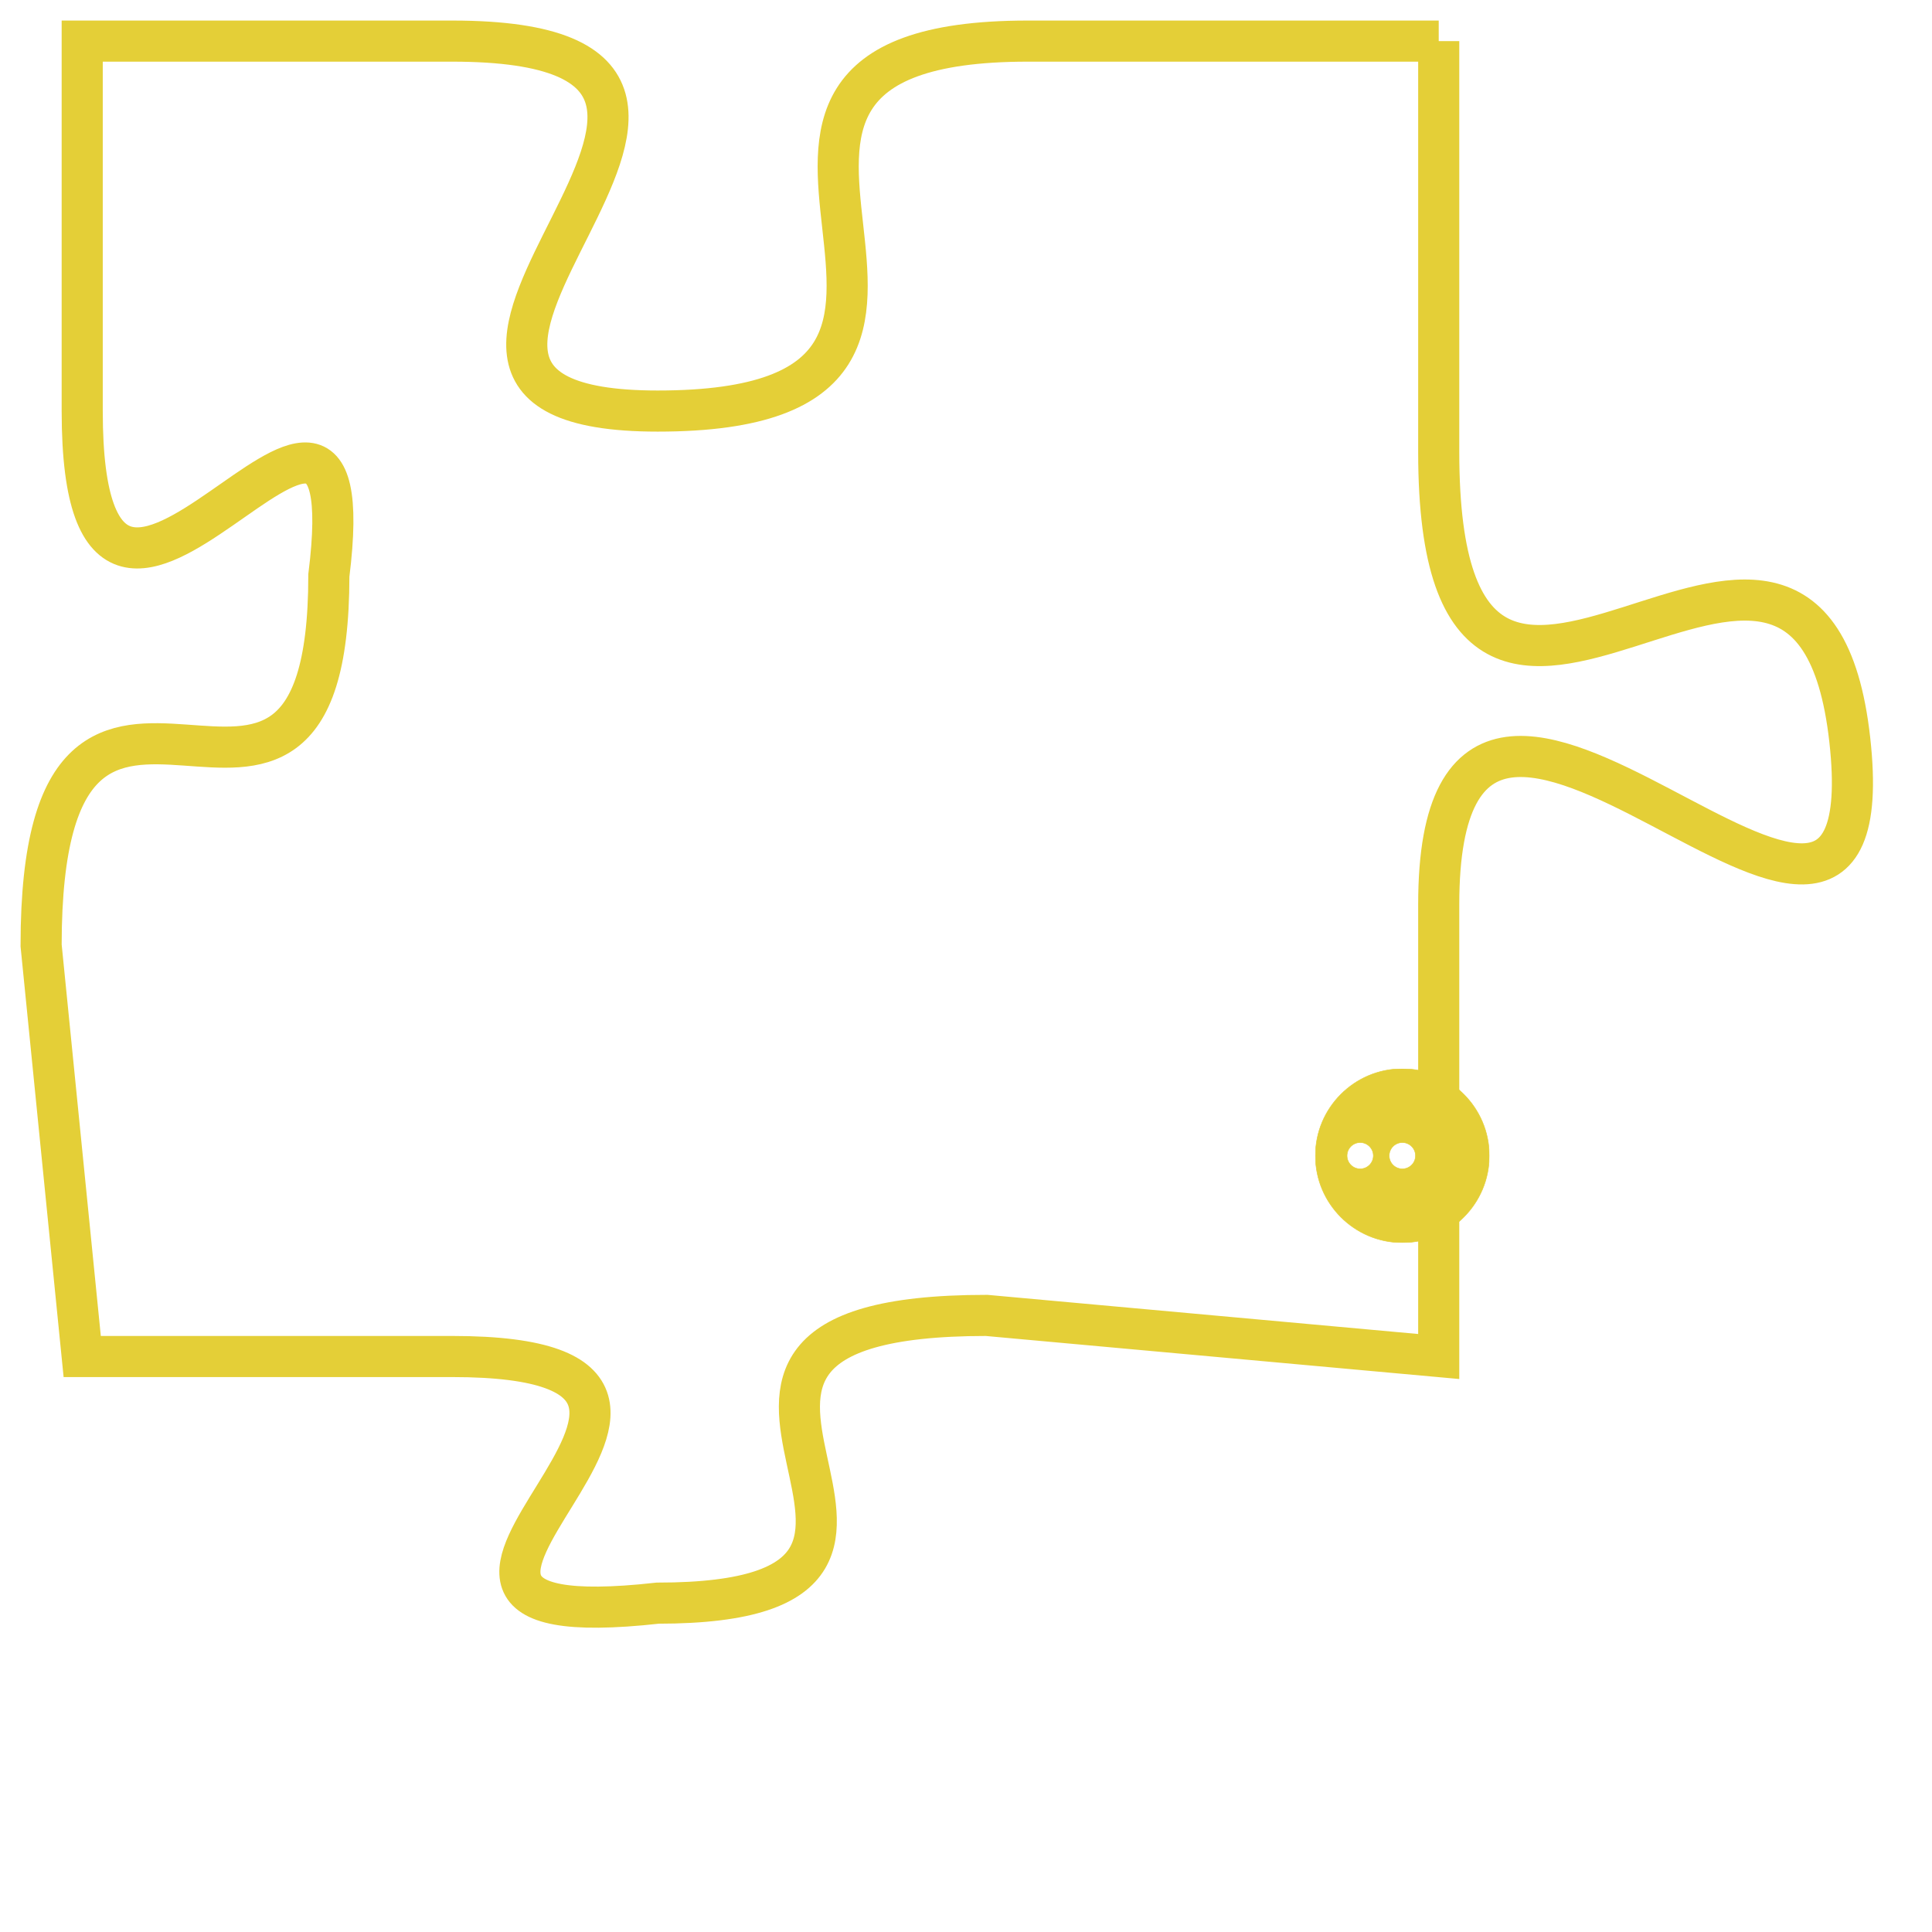 <svg version="1.1" xmlns="http://www.w3.org/2000/svg" xmlns:xlink="http://www.w3.org/1999/xlink" fill="transparent" x="0" y="0" width="350" height="350" preserveAspectRatio="xMinYMin slice"><style type="text/css">.links{fill:transparent;stroke: #E4CF37;}.links:hover{fill:#63D272; opacity:0.4;}</style><defs><g id="allt"><path id="t2401" d="M2046,576 L2036,576 C2026,576 2037,585 2027,585 C2018,585 2032,576 2022,576 L2013,576 2013,576 L2013,585 C2013,594 2020,581 2019,589 C2019,598 2012,588 2012,598 L2013,608 2013,608 L2022,608 C2031,608 2018,615 2027,614 C2036,614 2025,607 2035,607 L2046,608 2046,608 L2046,597 C2046,587 2057,602 2056,593 C2055,584 2046,597 2046,586 L2046,576"/></g><clipPath id="c" clipRule="evenodd" fill="transparent"><use href="#t2401"/></clipPath></defs><svg viewBox="2011 575 47 41" preserveAspectRatio="xMinYMin meet"><svg width="4380" height="2430"><g><image crossorigin="anonymous" x="0" y="0" href="https://nftpuzzle.license-token.com/assets/completepuzzle.svg" width="100%" height="100%" /><g class="links"><use href="#t2401"/></g></g></svg><svg x="2043" y="601" height="9%" width="9%" viewBox="0 0 330 330"><g><a xlink:href="https://nftpuzzle.license-token.com/" class="links"><title>See the most innovative NFT based token software licensing project</title><path fill="#E4CF37" id="more" d="M165,0C74.019,0,0,74.019,0,165s74.019,165,165,165s165-74.019,165-165S255.981,0,165,0z M85,190 c-13.785,0-25-11.215-25-25s11.215-25,25-25s25,11.215,25,25S98.785,190,85,190z M165,190c-13.785,0-25-11.215-25-25 s11.215-25,25-25s25,11.215,25,25S178.785,190,165,190z M245,190c-13.785,0-25-11.215-25-25s11.215-25,25-25 c13.785,0,25,11.215,25,25S258.785,190,245,190z"></path></a></g></svg></svg></svg>